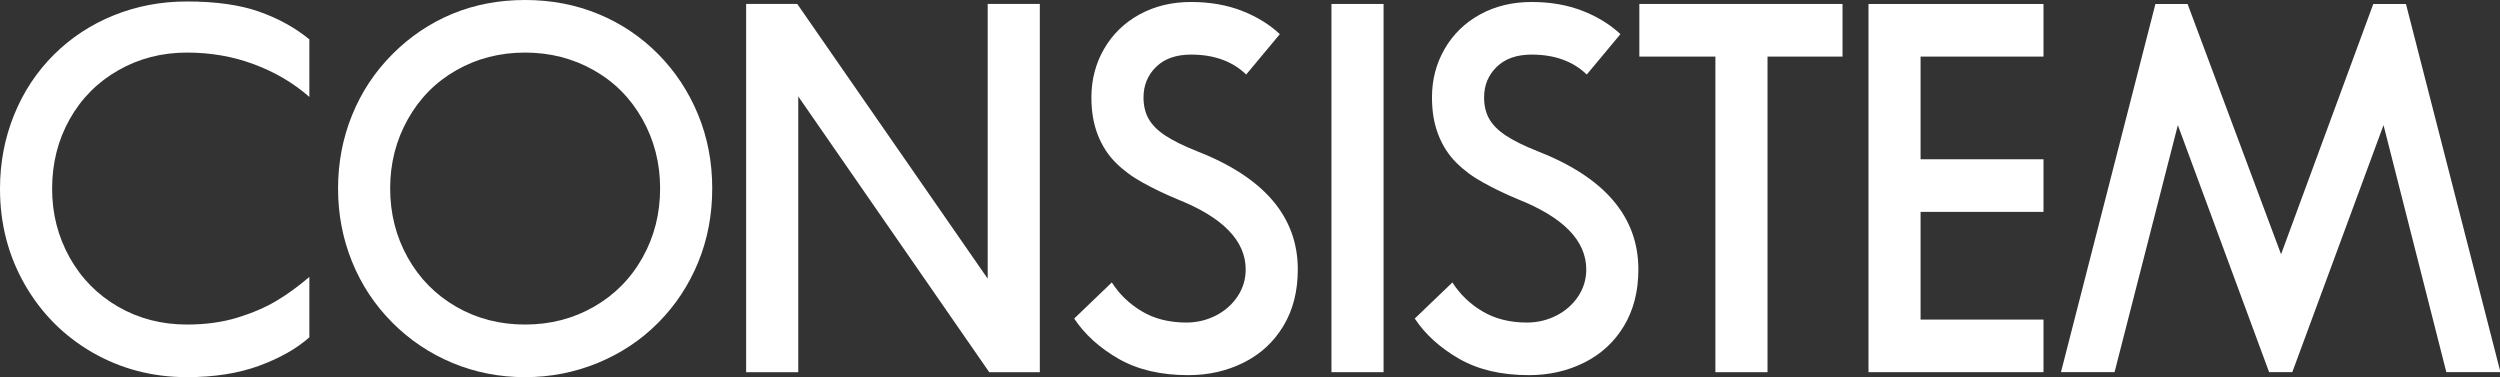 <?xml version="1.0" encoding="UTF-8" standalone="no"?><!-- Generator: Gravit.io --><svg xmlns="http://www.w3.org/2000/svg" xmlns:xlink="http://www.w3.org/1999/xlink" style="isolation:isolate" viewBox="0 0 232 35" width="232pt" height="35pt"><rect x="0" y="0" width="232" height="35" fill="#333333" stroke="none"/><defs><clipPath id="_clipPath_LSfJ95ZD0kuNHJx8VDtUdJlhlk3SGuOs"><rect width="232" height="35"/></clipPath></defs><g clip-path="url(#_clipPath_LSfJ95ZD0kuNHJx8VDtUdJlhlk3SGuOs)"><rect width="232" height="35" style="fill:rgb(0,0,0)" fill-opacity="0"/><path d=" M 4.836 17.523 C 4.836 19.832 5.38 21.96 6.466 23.902 C 7.552 25.844 9.054 27.363 10.967 28.467 C 12.877 29.567 15.008 30.118 17.352 30.118 C 19.078 30.118 20.641 29.902 22.047 29.471 C 23.451 29.038 24.665 28.513 25.69 27.896 C 26.717 27.279 27.722 26.548 28.709 25.698 L 28.709 31.303 C 27.521 32.356 25.966 33.239 24.048 33.943 C 22.129 34.645 19.896 35 17.352 35 C 14.158 35 11.235 34.234 8.583 32.712 C 5.931 31.183 3.837 29.081 2.303 26.406 C 0.769 23.73 0 20.772 0 17.535 C 0 15.098 0.437 12.807 1.307 10.664 C 2.178 8.519 3.409 6.658 4.996 5.077 C 6.585 3.496 8.44 2.277 10.562 1.421 C 12.682 0.565 14.944 0.137 17.352 0.137 C 20.036 0.137 22.272 0.454 24.059 1.086 C 25.847 1.718 27.398 2.577 28.709 3.654 L 28.709 8.996 C 27.259 7.718 25.558 6.711 23.608 5.98 C 21.657 5.246 19.573 4.879 17.352 4.879 C 15.023 4.879 12.897 5.427 10.979 6.521 C 9.057 7.616 7.552 9.13 6.466 11.063 C 5.38 12.996 4.836 15.148 4.836 17.523 Z " fill="rgb(255,255,255)"/><path d=" M 66.095 17.488 C 66.095 19.94 65.658 22.225 64.788 24.347 C 63.917 26.467 62.686 28.33 61.099 29.931 C 59.51 31.538 57.643 32.782 55.501 33.669 C 53.355 34.555 51.096 35 48.723 35 C 46.347 35 44.103 34.56 41.989 33.681 C 39.878 32.802 38.012 31.55 36.391 29.92 C 34.772 28.295 33.532 26.414 32.667 24.277 C 31.802 22.141 31.372 19.879 31.372 17.488 C 31.372 15.098 31.802 12.833 32.667 10.699 C 33.532 8.562 34.775 6.676 36.402 5.042 C 38.03 3.406 39.881 2.157 41.954 1.293 C 44.03 0.431 46.283 0 48.723 0 C 51.16 0 53.431 0.434 55.536 1.304 C 57.64 2.175 59.486 3.415 61.076 5.019 C 62.663 6.623 63.897 8.489 64.776 10.618 C 65.655 12.746 66.095 15.034 66.095 17.488 Z  M 48.723 30.118 C 51.067 30.118 53.198 29.567 55.116 28.467 C 57.038 27.363 58.543 25.844 59.629 23.902 C 60.718 21.96 61.259 19.817 61.259 17.477 C 61.259 15.148 60.712 13.011 59.617 11.063 C 58.523 9.112 57.015 7.596 55.093 6.51 C 53.174 5.424 51.049 4.879 48.723 4.879 C 46.394 4.879 44.272 5.424 42.359 6.51 C 40.446 7.596 38.944 9.112 37.849 11.063 C 36.755 13.011 36.207 15.148 36.207 17.477 C 36.207 19.817 36.749 21.96 37.838 23.902 C 38.923 25.844 40.426 27.363 42.339 28.467 C 44.248 29.567 46.377 30.118 48.723 30.118 Z " fill="rgb(255,255,255)"/><path d=" M 91.659 25.862 L 91.659 0.367 L 96.495 0.367 L 96.495 34.538 L 91.799 34.538 L 74.078 8.95 L 74.078 34.538 L 69.242 34.538 L 69.242 0.367 L 73.985 0.367 L 91.659 25.862 Z " fill="rgb(255,255,255)"/><path d=" M 115.647 6.915 C 114.366 5.684 112.662 5.066 110.534 5.066 C 109.145 5.066 108.062 5.445 107.282 6.211 C 106.505 6.973 106.118 7.917 106.118 9.043 C 106.118 9.815 106.278 10.481 106.601 11.043 C 106.924 11.608 107.445 12.126 108.164 12.595 C 108.88 13.064 109.841 13.538 111.044 14.016 C 117.306 16.453 120.436 20.118 120.436 25.006 C 120.436 27.026 119.987 28.776 119.093 30.258 C 118.2 31.737 116.974 32.869 115.416 33.647 C 113.856 34.424 112.144 34.814 110.281 34.814 C 107.719 34.814 105.556 34.305 103.792 33.289 C 102.024 32.27 100.656 31.027 99.684 29.562 L 103.177 26.211 C 103.873 27.303 104.802 28.2 105.966 28.893 C 107.128 29.586 108.508 29.932 110.094 29.932 C 111.067 29.932 111.975 29.716 112.825 29.286 C 113.673 28.852 114.348 28.258 114.849 27.504 C 115.349 26.747 115.6 25.914 115.6 25.006 C 115.6 22.339 113.48 20.164 109.239 18.482 C 108.065 17.99 106.997 17.477 106.036 16.942 C 105.07 16.412 104.234 15.792 103.524 15.081 C 102.816 14.371 102.263 13.512 101.87 12.502 C 101.477 11.492 101.282 10.339 101.282 9.043 C 101.282 7.393 101.675 5.89 102.461 4.533 C 103.247 3.177 104.342 2.111 105.745 1.34 C 107.148 0.571 108.744 0.184 110.534 0.184 C 112.261 0.184 113.821 0.455 115.218 0.993 C 116.613 1.532 117.798 2.257 118.77 3.168 L 115.647 6.915 Z " fill="rgb(255,255,255)"/><path d=" M 128.395 34.538 L 123.559 34.538 L 123.559 0.368 L 128.395 0.368 L 128.395 34.538 Z " fill="rgb(255,255,255)"/><path d=" M 147.252 6.915 C 145.971 5.684 144.268 5.066 142.139 5.066 C 140.751 5.066 139.668 5.445 138.887 6.211 C 138.11 6.973 137.723 7.917 137.723 9.043 C 137.723 9.815 137.883 10.481 138.206 11.043 C 138.529 11.608 139.051 12.126 139.77 12.595 C 140.486 13.064 141.444 13.538 142.649 14.016 C 148.911 16.453 152.041 20.118 152.041 25.006 C 152.041 27.026 151.593 28.776 150.699 30.258 C 149.805 31.737 148.579 32.869 147.022 33.647 C 145.461 34.424 143.749 34.814 141.886 34.814 C 139.324 34.814 137.161 34.305 135.397 33.289 C 133.63 32.27 132.261 31.027 131.289 29.562 L 134.783 26.211 C 135.478 27.303 136.404 28.2 137.572 28.893 C 138.733 29.586 140.113 29.932 141.7 29.932 C 142.672 29.932 143.581 29.716 144.431 29.286 C 145.278 28.852 145.953 28.258 146.454 27.504 C 146.955 26.747 147.205 25.914 147.205 25.006 C 147.205 22.339 145.086 20.164 140.844 18.482 C 139.671 17.99 138.602 17.477 137.642 16.942 C 136.675 16.412 135.839 15.792 135.129 15.081 C 134.422 14.371 133.868 13.512 133.475 12.502 C 133.082 11.492 132.887 10.339 132.887 9.043 C 132.887 7.393 133.28 5.89 134.066 4.533 C 134.852 3.177 135.947 2.111 137.35 1.34 C 138.754 0.571 140.349 0.184 142.139 0.184 C 143.866 0.184 145.426 0.455 146.824 0.993 C 148.218 1.532 149.403 2.257 150.376 3.168 L 147.252 6.915 Z " fill="rgb(255,255,255)"/><path d=" M 170.986 0.368 L 170.986 5.251 L 164.025 5.251 L 164.025 34.539 L 159.189 34.539 L 159.189 5.251 L 152.132 5.251 L 152.132 0.368 L 170.986 0.368 Z " fill="rgb(255,255,255)"/><path d=" M 189.636 5.251 L 178.229 5.251 L 178.229 14.78 L 189.636 14.78 L 189.636 19.662 L 178.229 19.662 L 178.229 29.657 L 189.636 29.657 L 189.636 34.536 L 173.396 34.536 L 173.396 0.369 L 189.636 0.369 L 189.636 5.251 Z " fill="rgb(255,255,255)"/><path d=" M 221.192 11.612 L 212.725 34.536 L 210.574 34.536 L 202.105 11.612 L 196.23 34.536 L 191.257 34.536 L 200.023 0.369 L 203.007 0.369 L 211.683 23.595 L 220.242 0.369 L 223.273 0.369 L 232.042 34.536 L 227.02 34.536 L 221.192 11.612 Z " fill="rgb(255,255,255)"/></g></svg>